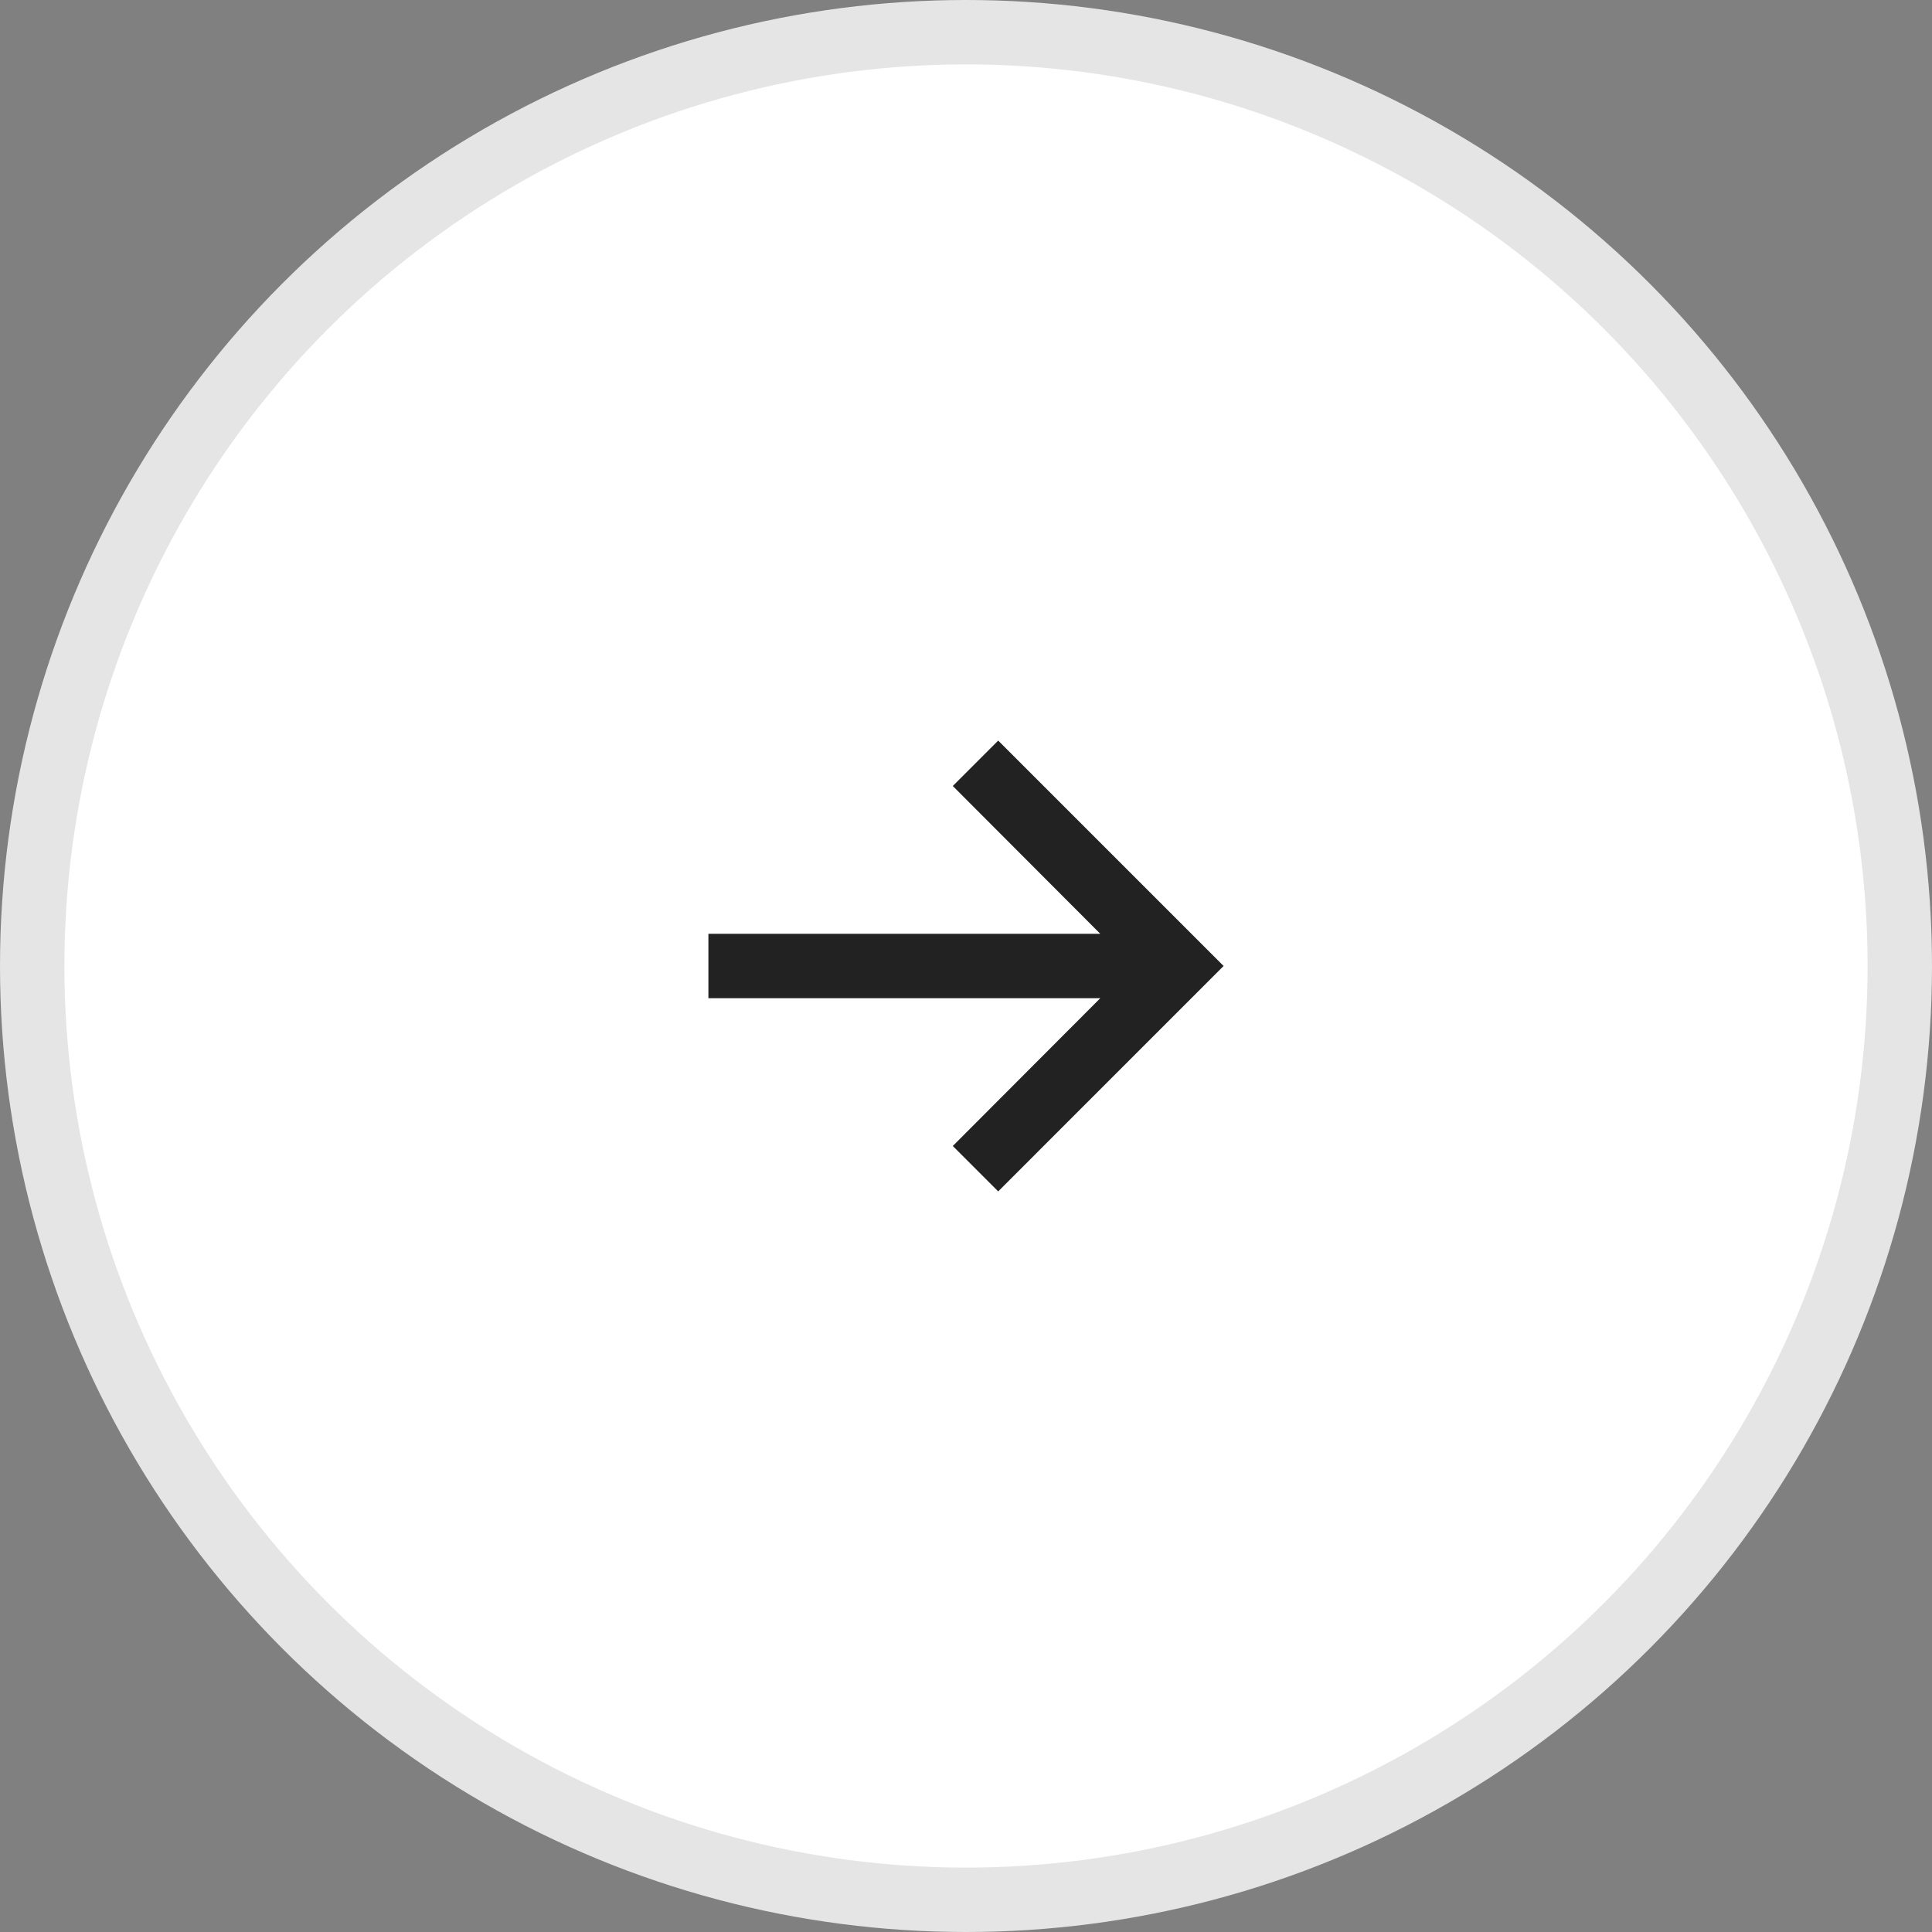 <svg width="60" height="60" viewBox="0 0 60 60" fill="none" xmlns="http://www.w3.org/2000/svg">
<rect x="0" y="0" width="60" height="60" fill="#808080" stroke="none"/>
<circle cx="30" cy="30" r="29" fill="white" stroke="#E5E5E5" stroke-width="2"/>
<path d="M31 23L29.59 24.41L34.17 29H22V31H34.17L29.59 35.59L31 37L38 30L31 23Z" fill="#222222"/>
</svg>
